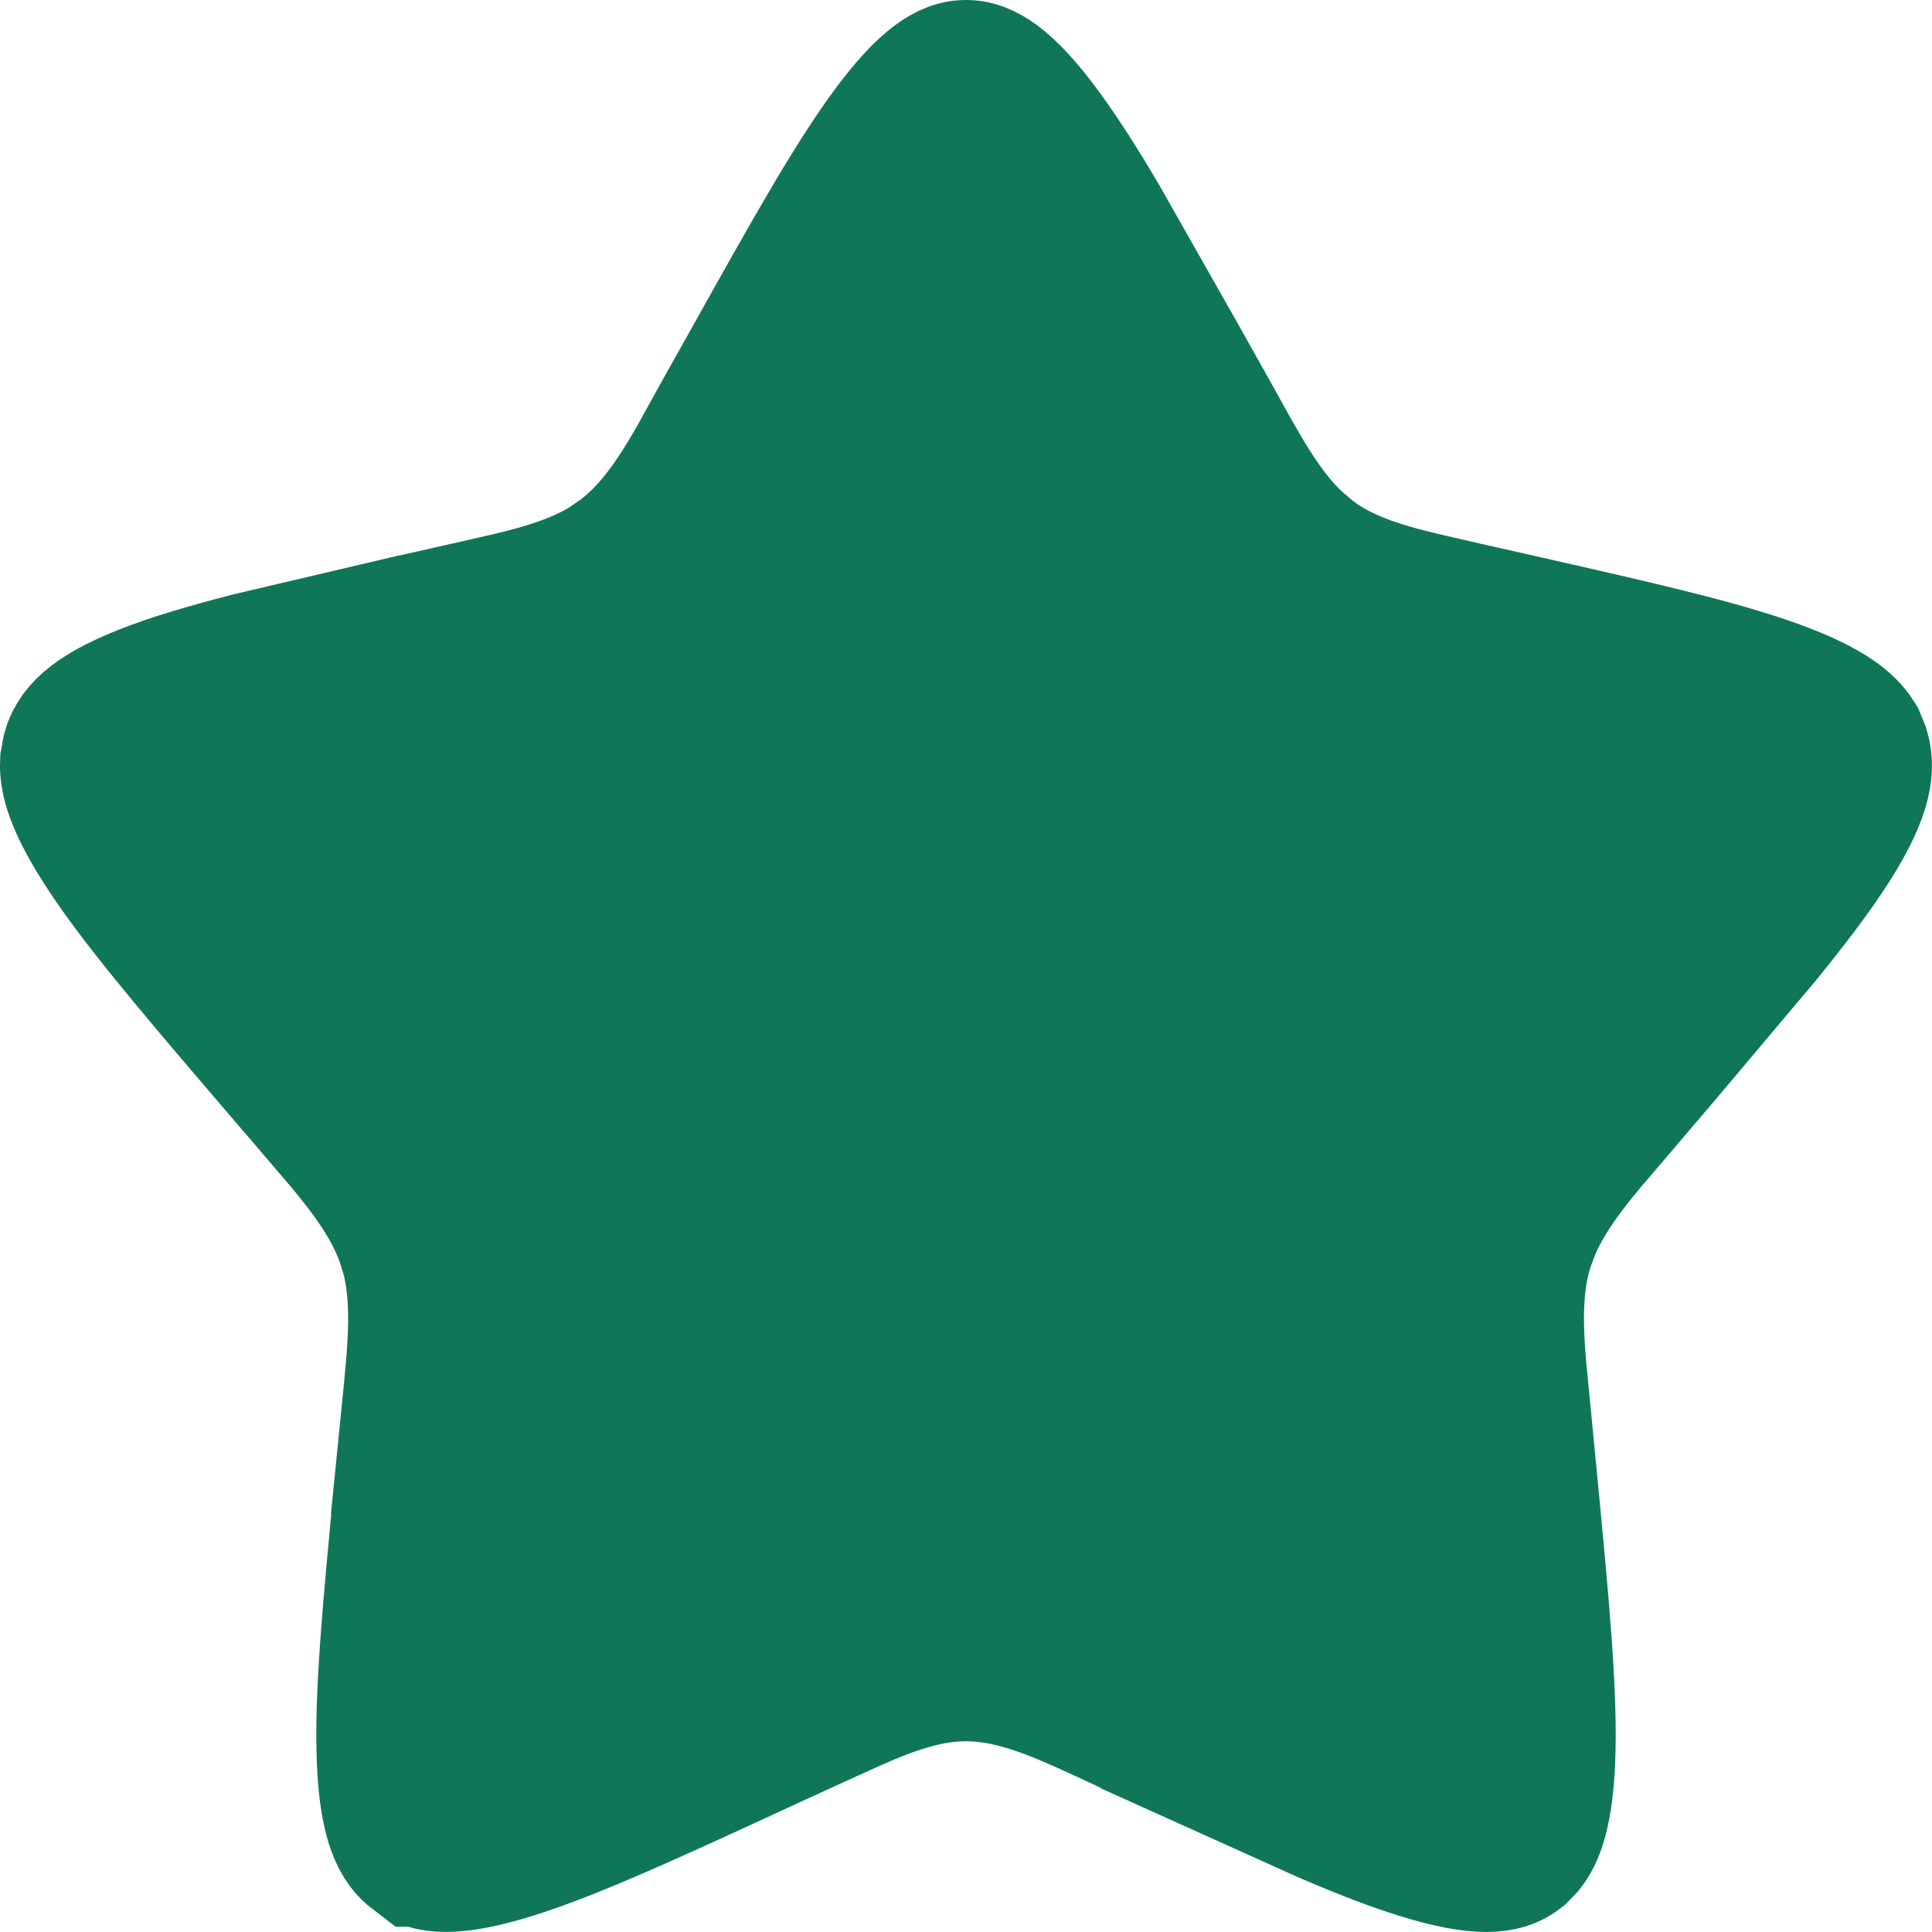 <svg width="11" height="11" viewBox="0 0 11 11" fill="none" xmlns="http://www.w3.org/2000/svg">
<path d="M5.5 0.5C5.521 0.5 5.609 0.496 5.82 0.772C5.926 0.911 6.04 1.087 6.171 1.31L6.629 2.118L6.81 2.441C6.964 2.718 7.099 2.977 7.303 3.168L7.395 3.246C7.59 3.395 7.82 3.466 8.067 3.525L8.318 3.583L8.668 3.662C9.361 3.819 9.824 3.925 10.138 4.049C10.366 4.139 10.443 4.21 10.474 4.259L10.491 4.3C10.506 4.349 10.524 4.452 10.341 4.742C10.248 4.89 10.121 5.057 9.96 5.256L9.366 5.961L9.128 6.24H9.127C8.922 6.48 8.73 6.695 8.62 6.952L8.578 7.065V7.066C8.506 7.298 8.511 7.537 8.533 7.798L8.559 8.065L8.595 8.438C8.666 9.174 8.712 9.671 8.696 10.026C8.684 10.293 8.64 10.397 8.606 10.441L8.578 10.47C8.557 10.486 8.491 10.539 8.174 10.448C8.012 10.402 7.823 10.33 7.593 10.231L6.768 9.859V9.858L6.439 9.708H6.44C6.122 9.561 5.826 9.414 5.5 9.414C5.255 9.414 5.029 9.497 4.796 9.601L4.561 9.708L4.233 9.858L4.232 9.859C3.584 10.158 3.15 10.355 2.826 10.448C2.509 10.539 2.443 10.485 2.423 10.47H2.422C2.392 10.447 2.319 10.377 2.304 10.026C2.288 9.671 2.335 9.173 2.406 8.438L2.405 8.437L2.442 8.066C2.478 7.699 2.519 7.374 2.422 7.065H2.421C2.349 6.833 2.208 6.639 2.044 6.441L1.873 6.241L1.635 5.962H1.634C1.162 5.41 0.846 5.038 0.66 4.742C0.523 4.524 0.497 4.412 0.5 4.349L0.509 4.3C0.522 4.256 0.559 4.169 0.863 4.049C1.02 3.987 1.214 3.93 1.455 3.868L2.332 3.662H2.333L2.683 3.583C2.982 3.515 3.264 3.46 3.505 3.314L3.604 3.246C3.798 3.099 3.933 2.898 4.062 2.673L4.19 2.441L4.371 2.118C4.728 1.479 4.969 1.049 5.181 0.772C5.391 0.497 5.479 0.5 5.5 0.5Z" fill="#0F7757" stroke="#0F7757"/>
</svg>
